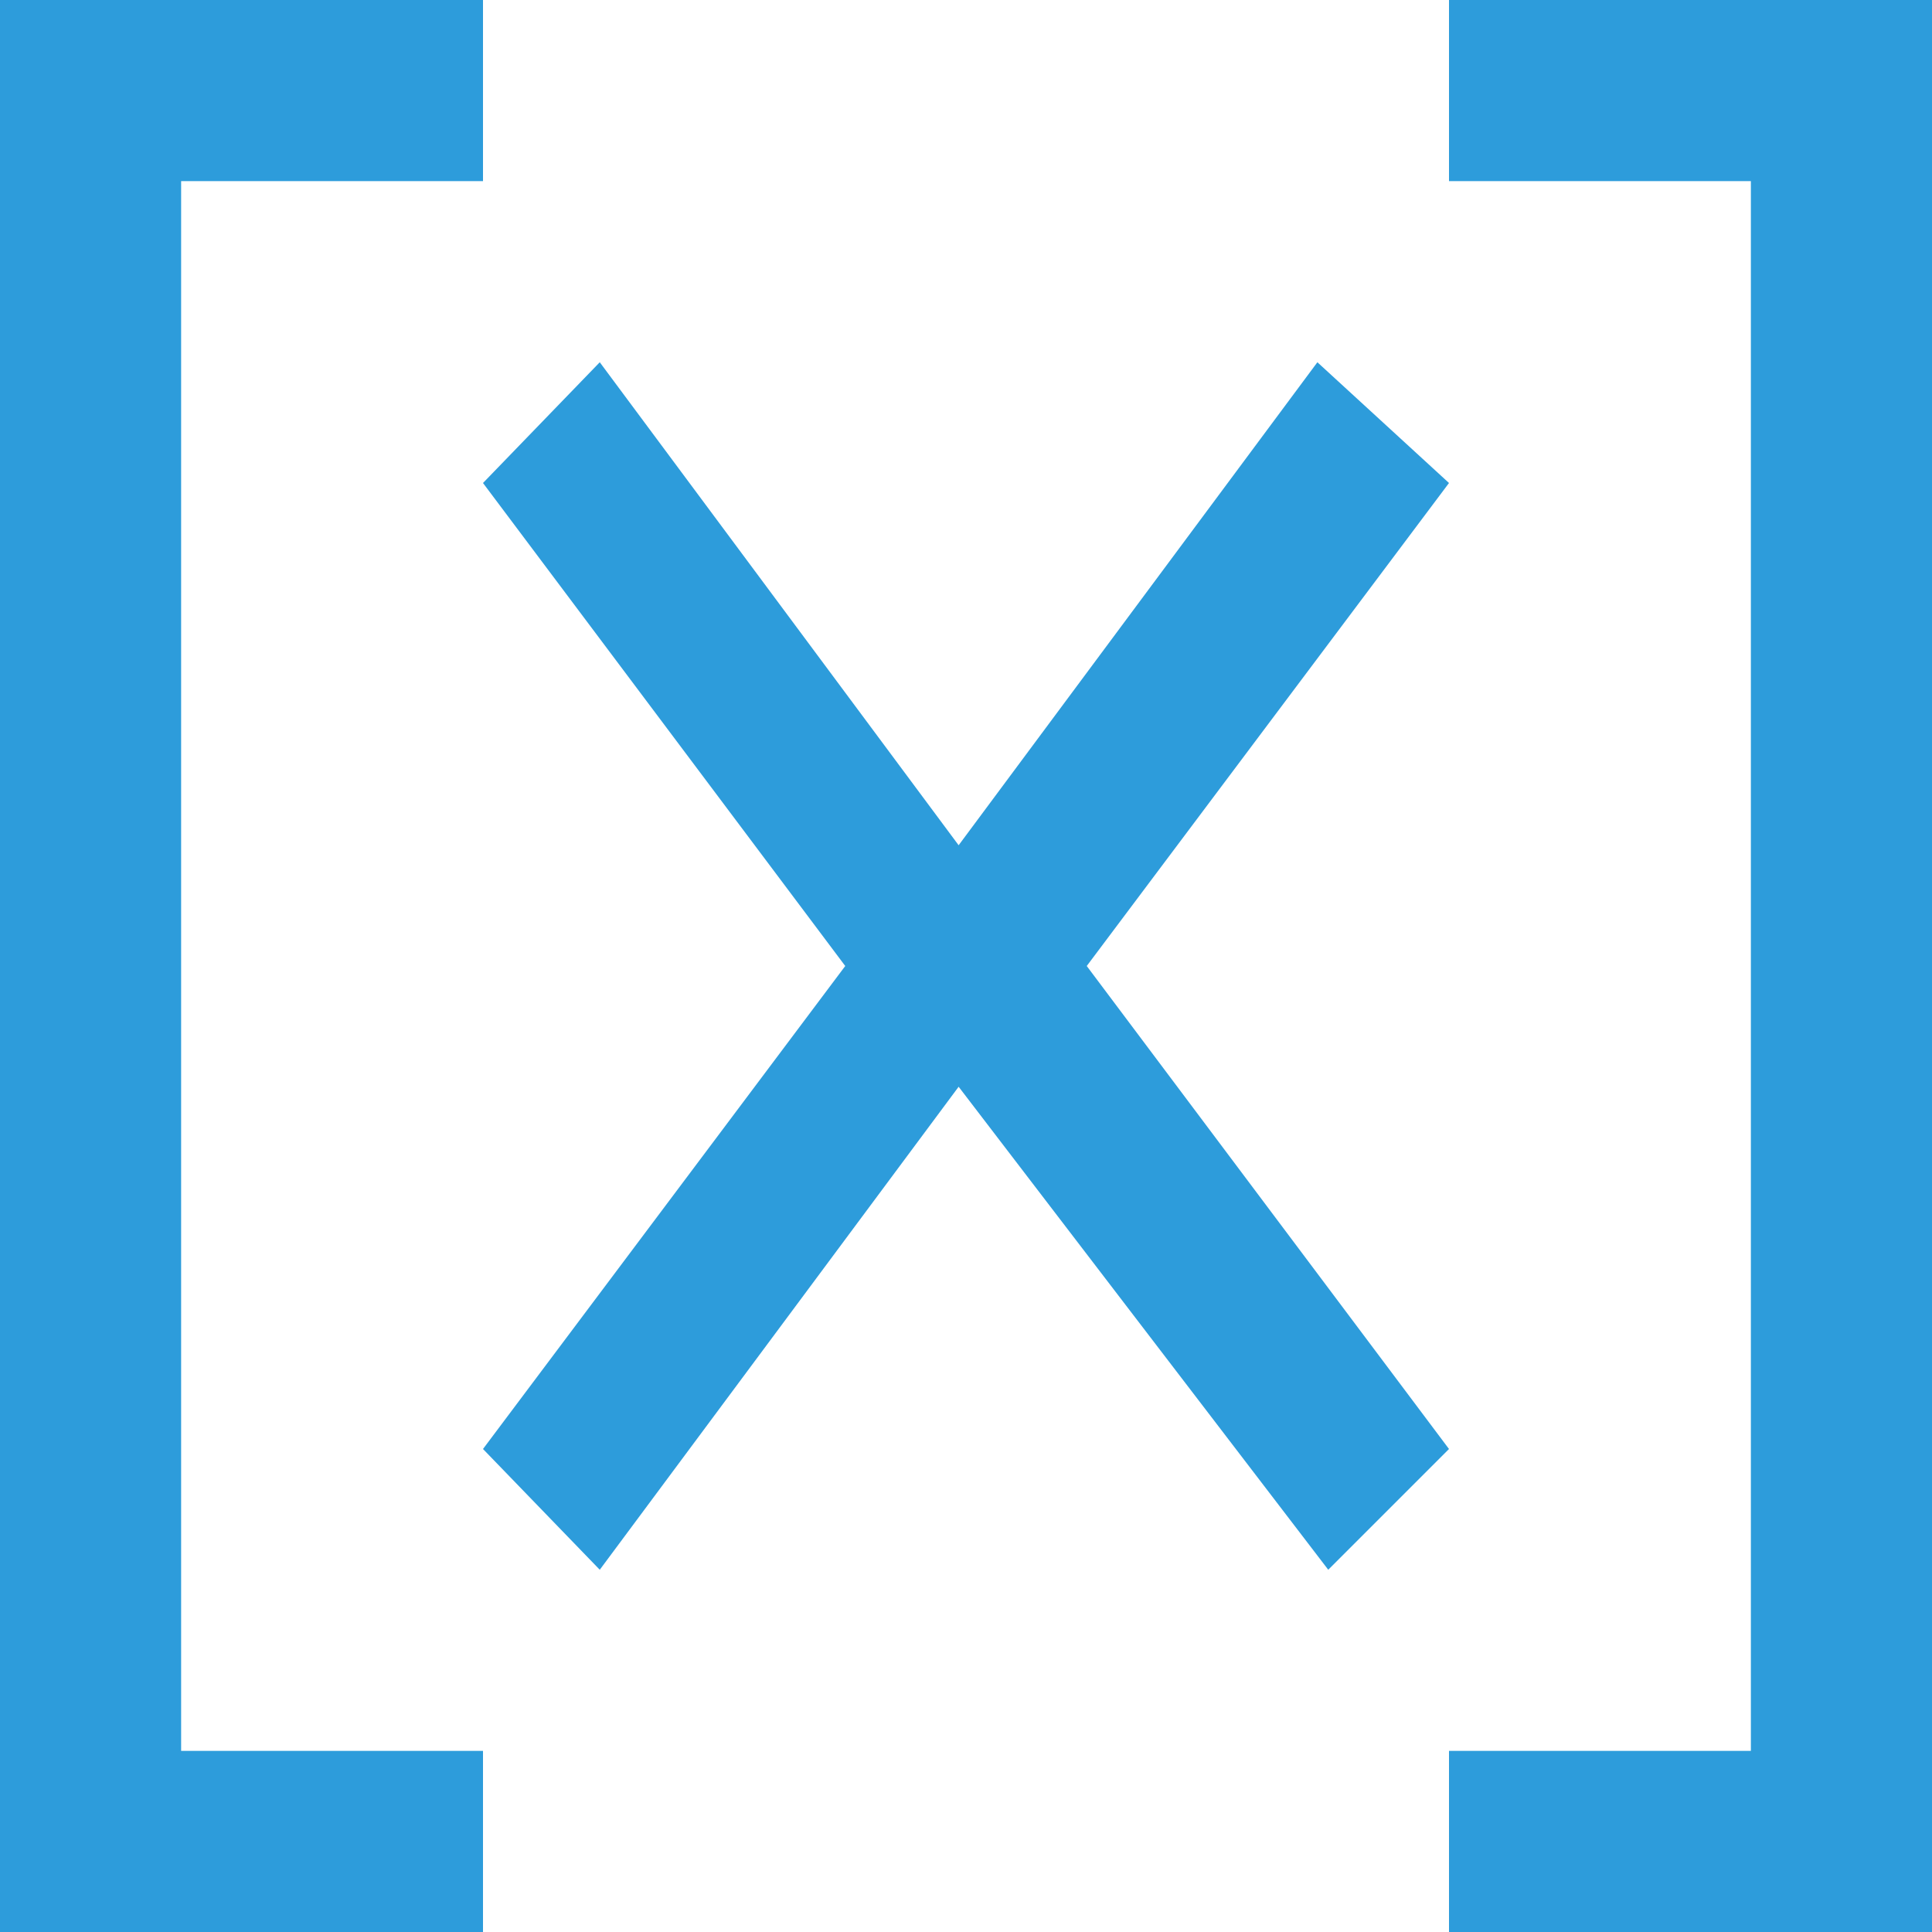 <svg width="16" height="16" viewBox="0 0 16 16" fill="none" xmlns="http://www.w3.org/2000/svg">
<path d="M4 0H0V16H4V14.5H1.5V1.5H4V0Z" fill="#2D9CDB"/>
<path d="M12 1.5V0H16V16H12V14.5H14.5V1.5H12Z" fill="#2D9CDB"/>
<path d="M4 12L7 8L4 4L4.967 3L7.939 7L10.91 3L12 4L9 8L12 12L11 13L7.939 9L4.967 13L4 12Z" fill="#2D9CDB"/>
</svg>
